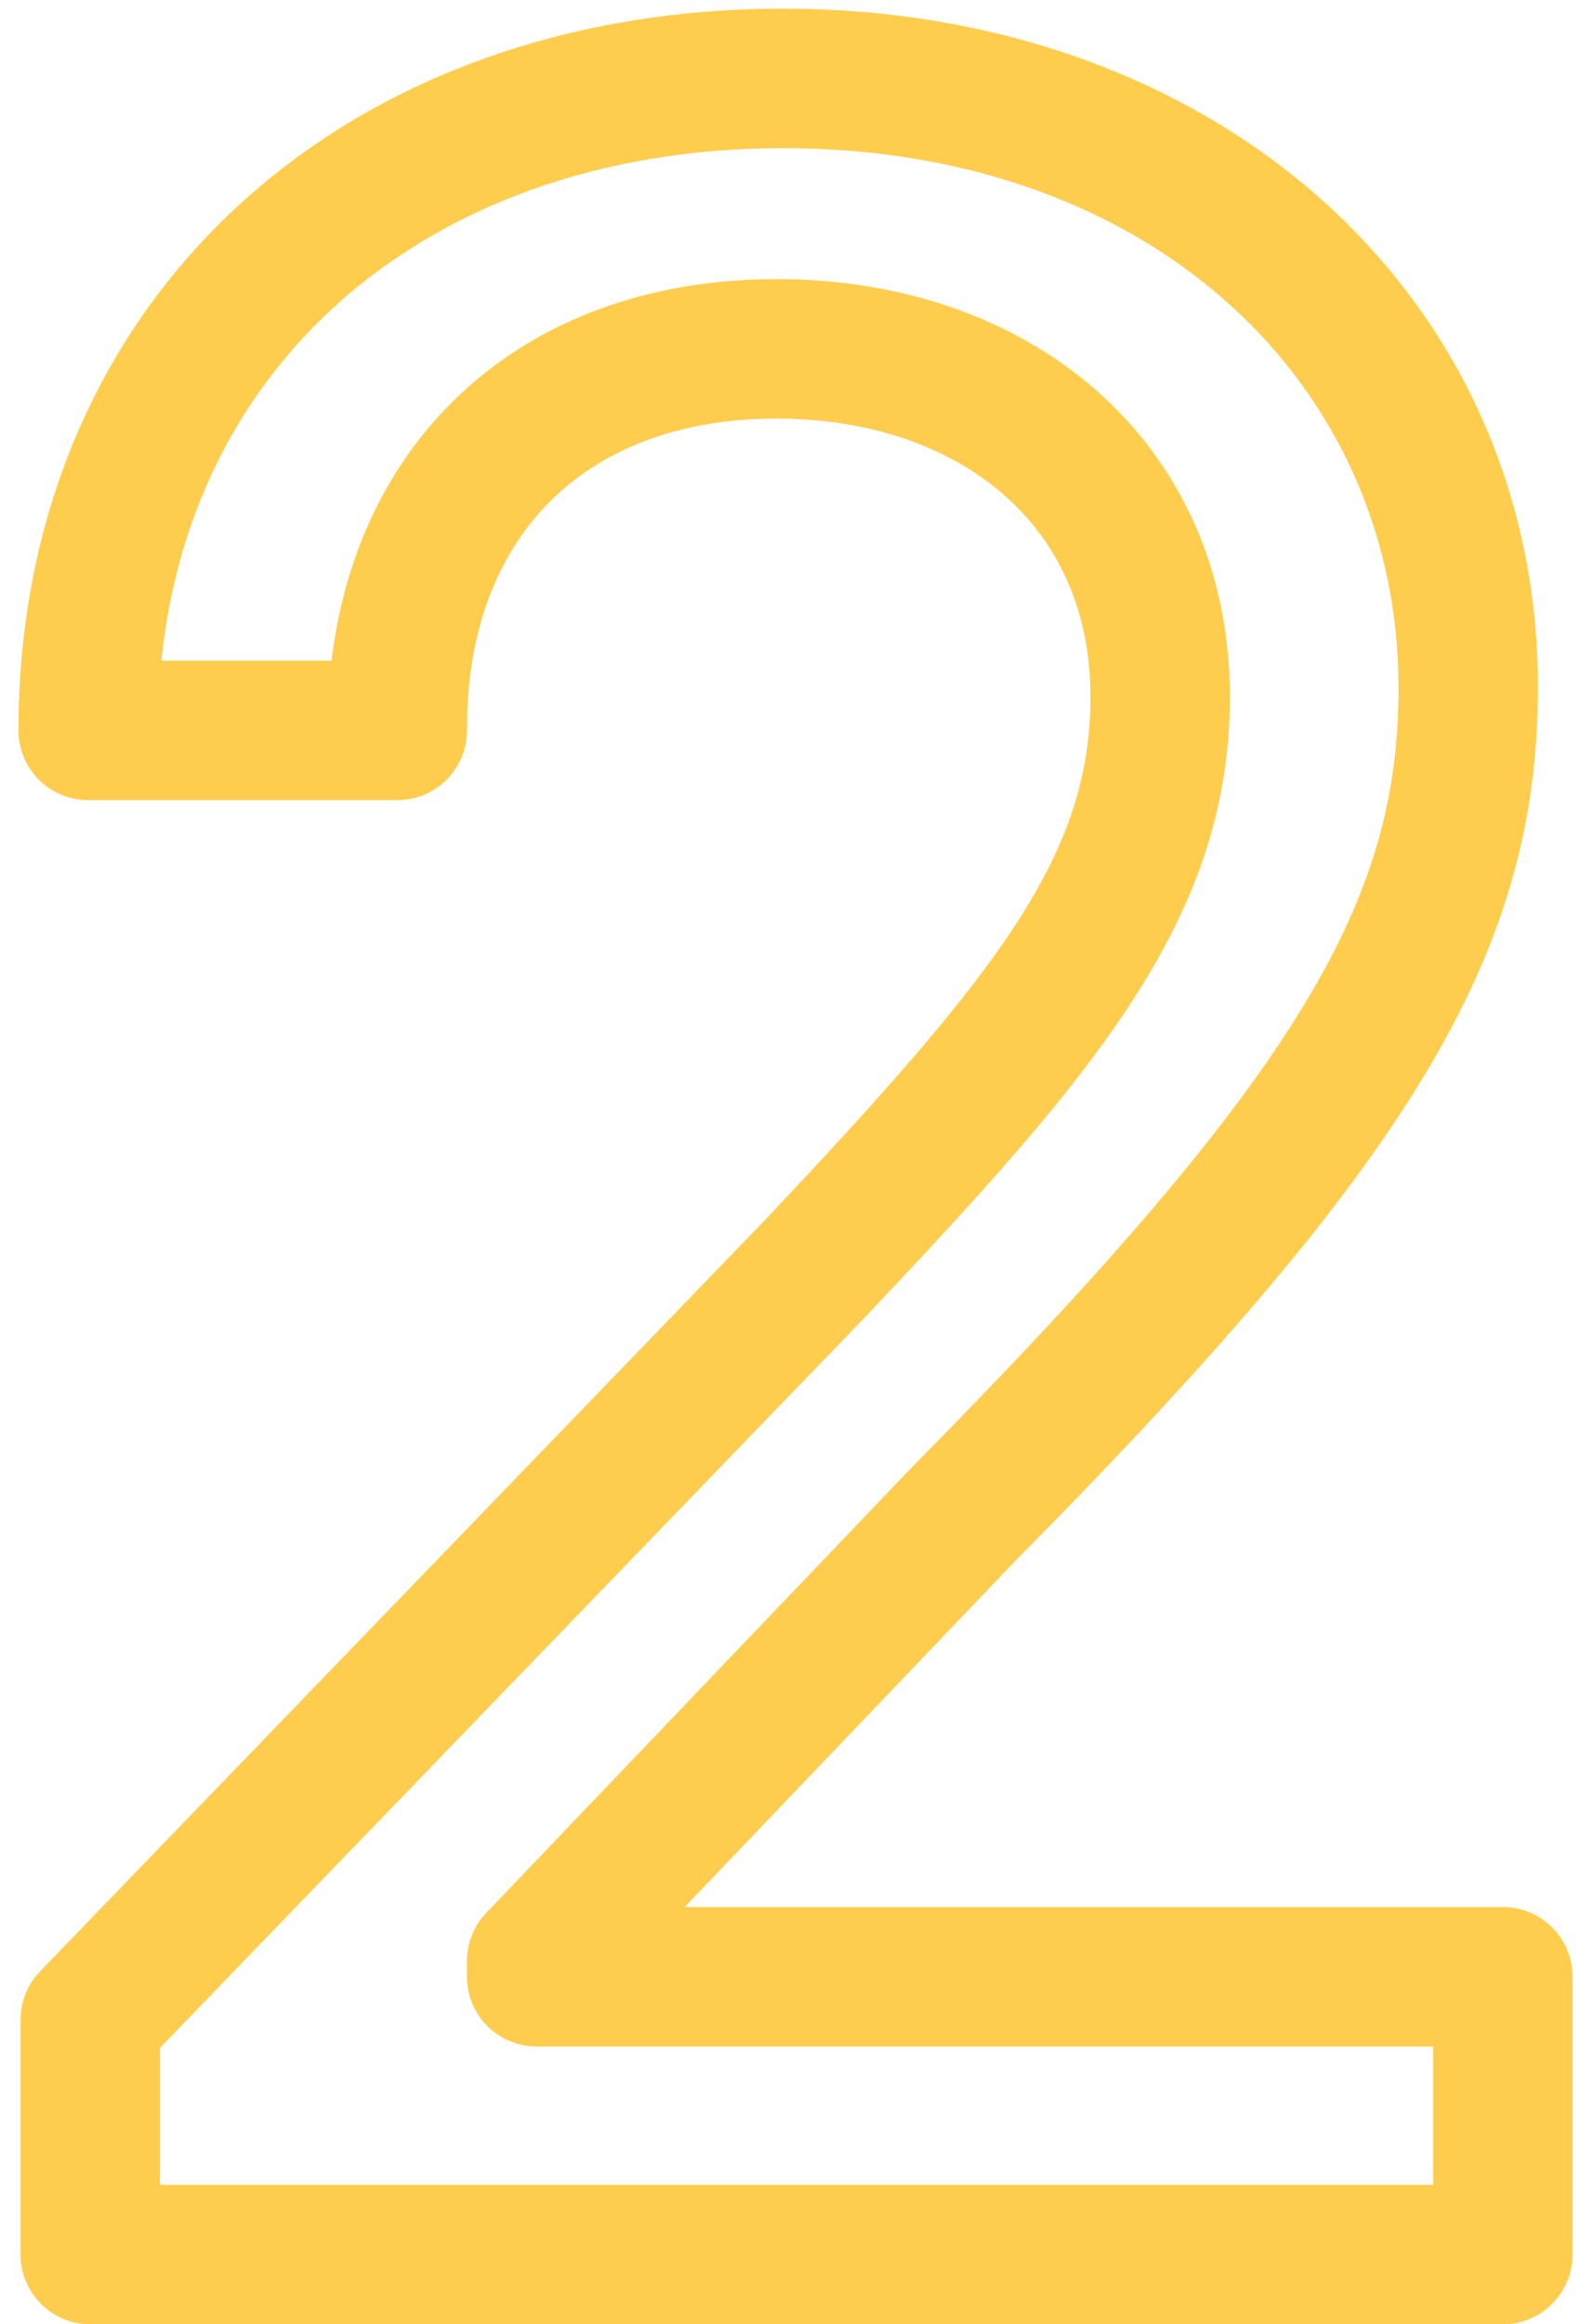 <svg width="68" height="100" viewBox="0 0 68 100" fill="none" xmlns="http://www.w3.org/2000/svg">
<path d="M3.885 97H0.885C0.885 98.657 2.228 100 3.885 100V97ZM64.679 97V100C66.335 100 67.679 98.657 67.679 97H64.679ZM64.679 85.049H67.679C67.679 83.392 66.335 82.049 64.679 82.049V85.049ZM23.097 85.049H20.097C20.097 86.706 21.44 88.049 23.097 88.049V85.049ZM23.097 84.372L20.928 82.3C20.395 82.858 20.097 83.6 20.097 84.372H23.097ZM41.452 65.16L39.32 63.05C39.308 63.062 39.295 63.075 39.283 63.087L41.452 65.16ZM3.794 31.425H0.794C0.794 33.082 2.138 34.425 3.794 34.425V31.425ZM17.099 31.425V34.425C17.897 34.425 18.662 34.108 19.225 33.542C19.788 32.976 20.102 32.21 20.099 31.412L17.099 31.425ZM35.139 54.516L37.297 56.6C37.305 56.592 37.312 56.584 37.32 56.576L35.139 54.516ZM3.885 86.898L1.726 84.814C1.186 85.374 0.885 86.121 0.885 86.898H3.885ZM3.885 100H64.679V94H3.885V100ZM67.679 97V85.049H61.679V97H67.679ZM64.679 82.049H23.097V88.049H64.679V82.049ZM26.097 85.049V84.372H20.097V85.049H26.097ZM25.266 86.445L43.622 67.232L39.283 63.087L20.928 82.3L25.266 86.445ZM43.585 67.27C60.492 50.182 66.19 41.238 66.19 29.576H60.19C60.19 38.571 56.237 45.952 39.32 63.05L43.585 67.27ZM66.19 29.576C66.19 12.803 52.467 0.374 33.695 0.374V6.374C49.741 6.374 60.19 16.675 60.19 29.576H66.19ZM33.695 0.374C24.412 0.374 16.177 3.385 10.233 8.869C4.267 14.374 0.794 22.203 0.794 31.425H6.794C6.794 23.781 9.636 17.584 14.302 13.279C18.99 8.954 25.706 6.374 33.695 6.374V0.374ZM3.794 34.425H17.099V28.425H3.794V34.425ZM20.099 31.412C20.079 27.11 21.446 23.818 23.637 21.61C25.826 19.403 29.106 18.009 33.425 18.009V12.009C27.776 12.009 22.87 13.863 19.378 17.384C15.886 20.903 14.073 25.819 14.099 31.439L20.099 31.412ZM33.425 18.009C37.512 18.009 40.897 19.264 43.217 21.3C45.498 23.303 46.931 26.213 46.931 29.982H52.931C52.931 24.551 50.802 19.975 47.175 16.791C43.586 13.641 38.718 12.009 33.425 12.009V18.009ZM46.931 29.982C46.931 36.749 43.07 41.746 32.957 52.457L37.32 56.576C47.05 46.27 52.931 39.542 52.931 29.982H46.931ZM32.98 52.433L1.726 84.814L6.043 88.981L37.297 56.6L32.98 52.433ZM0.885 86.898V97H6.885V86.898H0.885Z" fill="#FFCD4D"/>
</svg>
